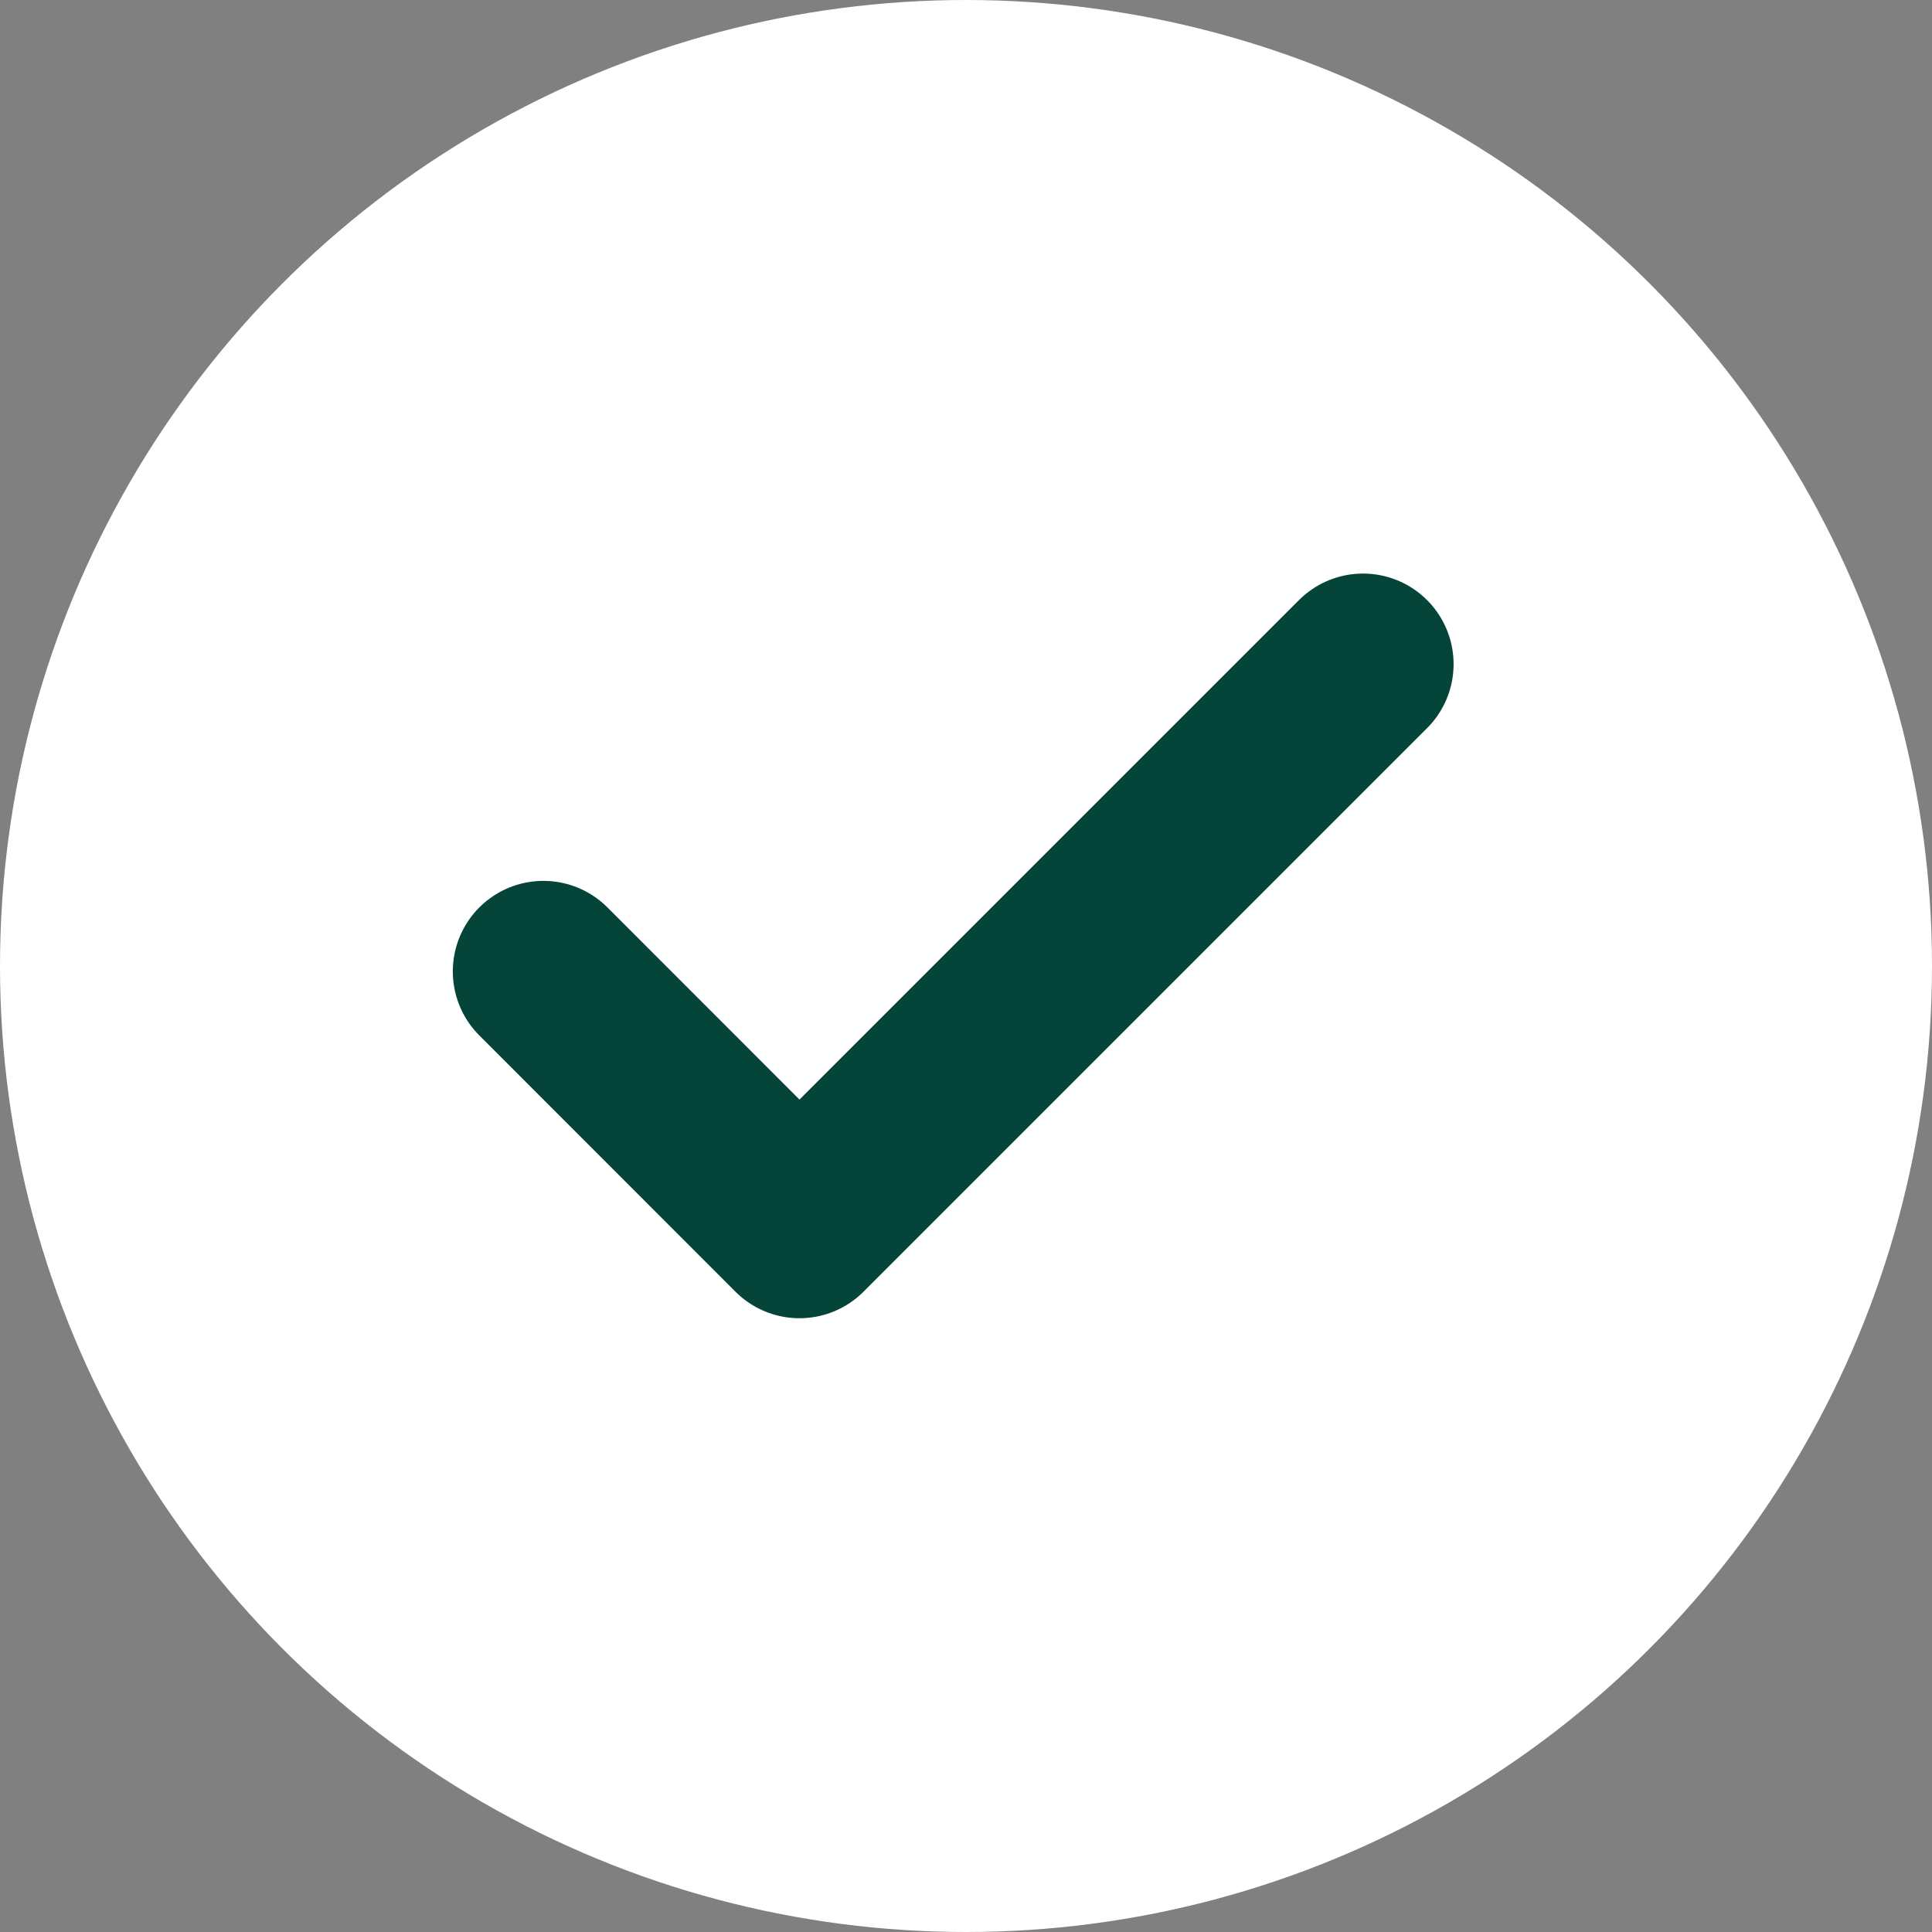 <svg xmlns="http://www.w3.org/2000/svg" width="16" height="16" viewBox="0 0 16 16">
  <rect x="0" y="0" width="16" height="16" fill="#808080" stroke="none"/>
  <g id="point" transform="translate(-725.72 -2082)">
    <circle id="타원_15" data-name="타원 15" cx="8" cy="8" r="8" transform="translate(725.72 2082)" fill="#fff"/>
    <path id="Icon_feather-check" data-name="Icon feather-check" d="M12.788,9,8.121,13.667,6,11.545" transform="translate(724.22 2078.5)" fill="none" stroke="#054438" stroke-linecap="round" stroke-linejoin="round" stroke-width="1.5"/>
  </g>
</svg>
